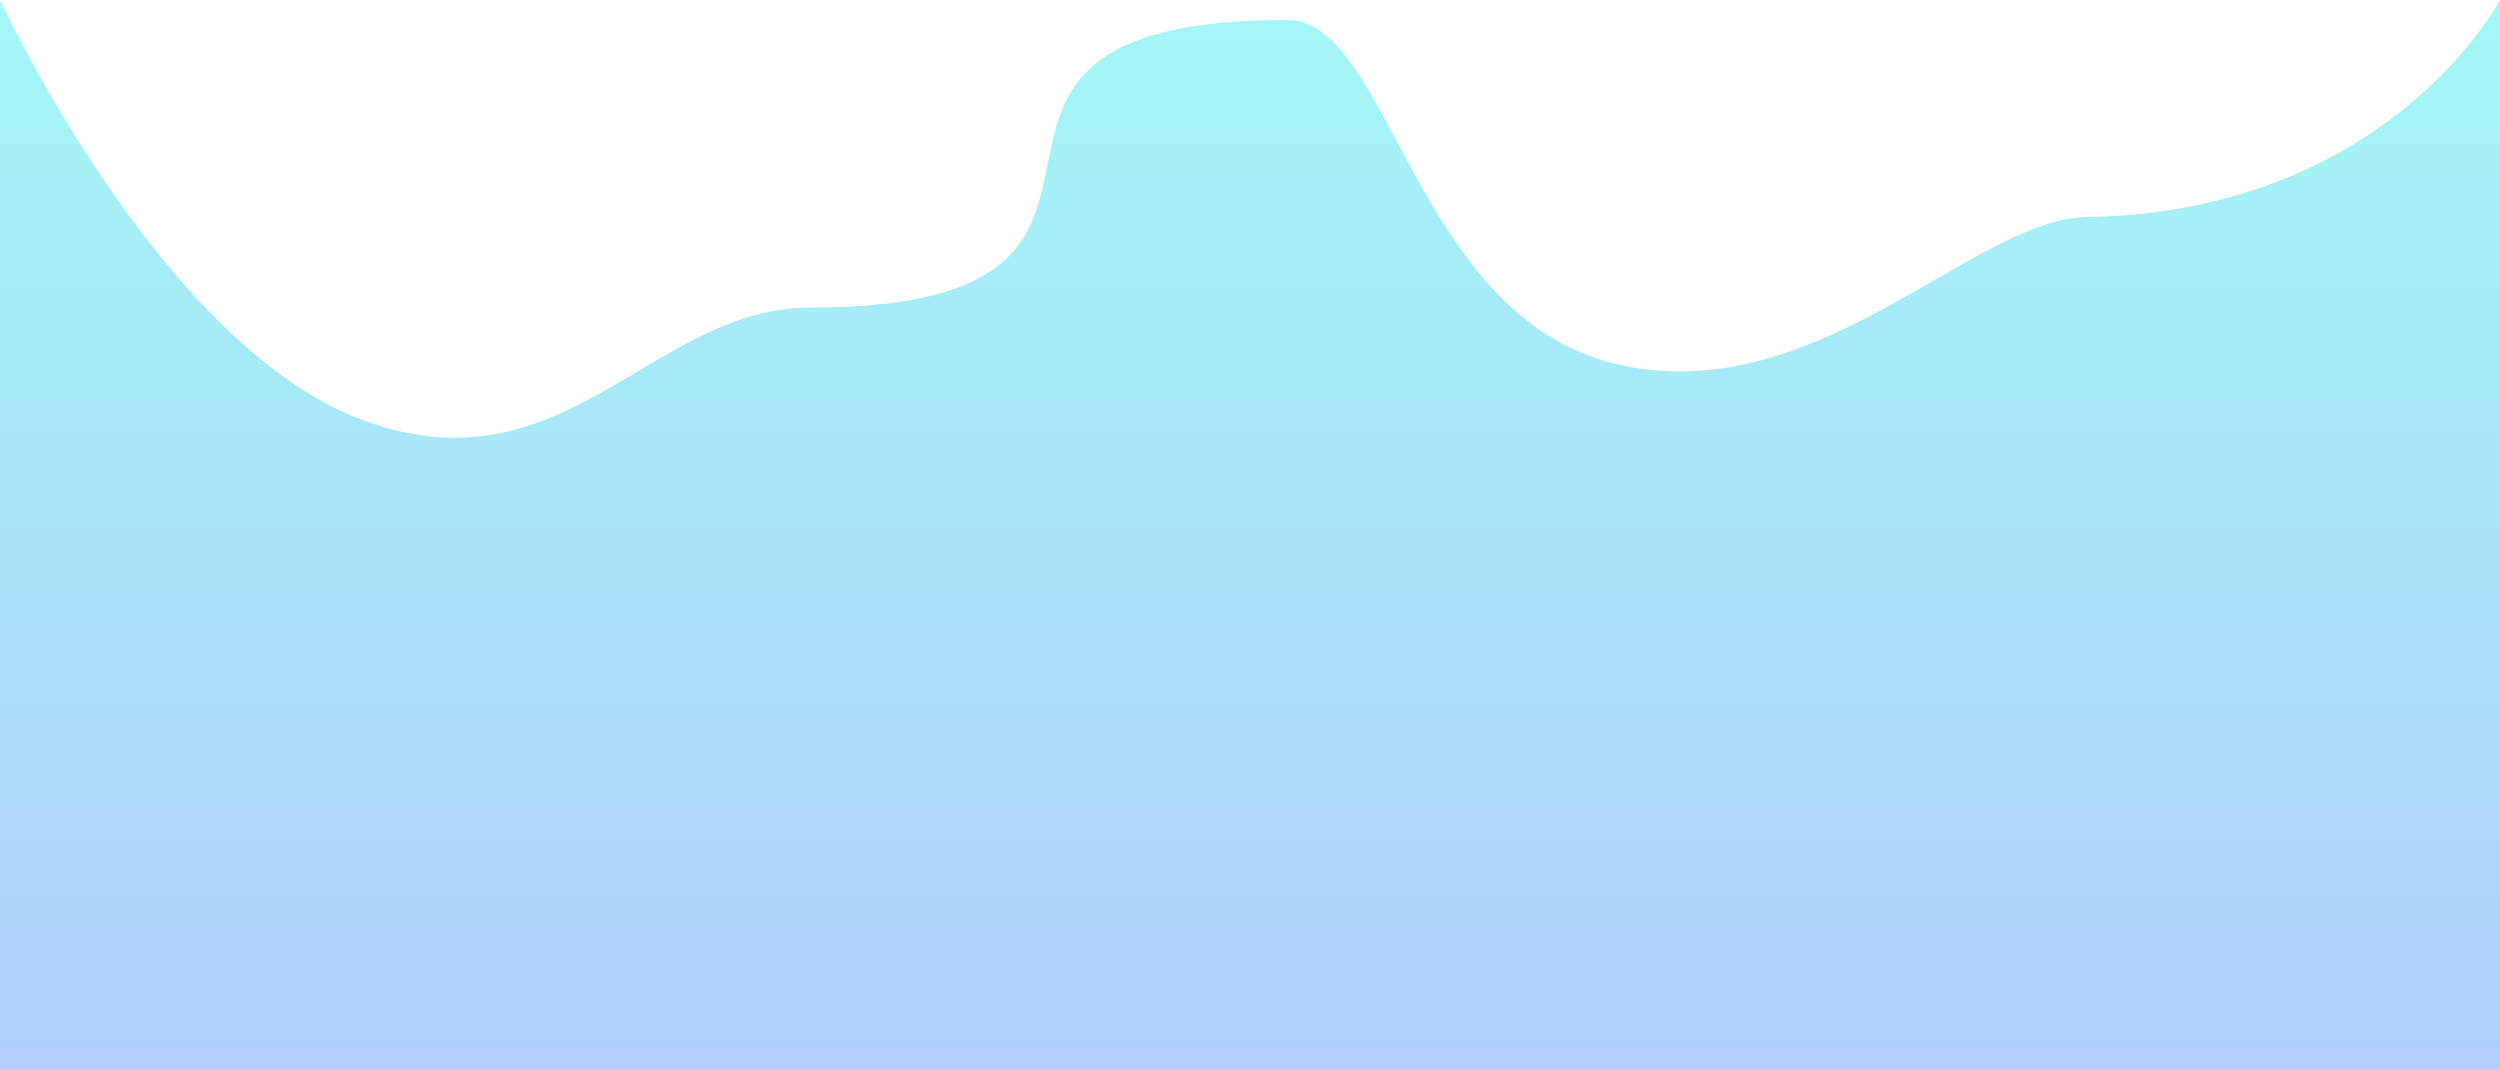 <svg xmlns="http://www.w3.org/2000/svg" xmlns:xlink="http://www.w3.org/1999/xlink" width="2309" height="988.396" viewBox="0 0 2309 988.396">
  <defs>
    <linearGradient id="linear-gradient" x1="0.5" y1="1.118" x2="0.5" y2="-0.161" gradientUnits="objectBoundingBox">
      <stop offset="0" stop-color="#779dfe" stop-opacity="0.561"/>
      <stop offset="1" stop-color="#4afde9" stop-opacity="0.522"/>
    </linearGradient>
  </defs>
  <path id="Path_74" data-name="Path 74" d="M0,0S146.159,316.264,333.152,387.281,601.731,284.067,747.97,284.067c386.874,0,51.925-265.591,441.23-265.591,94.314,0,116.995,271.686,301.346,317.2s331.359-133.423,436.061-135.15C2206.556,195.9,2309,0,2309,0V988.4H0Z" fill="url(#linear-gradient)"/>
</svg>
